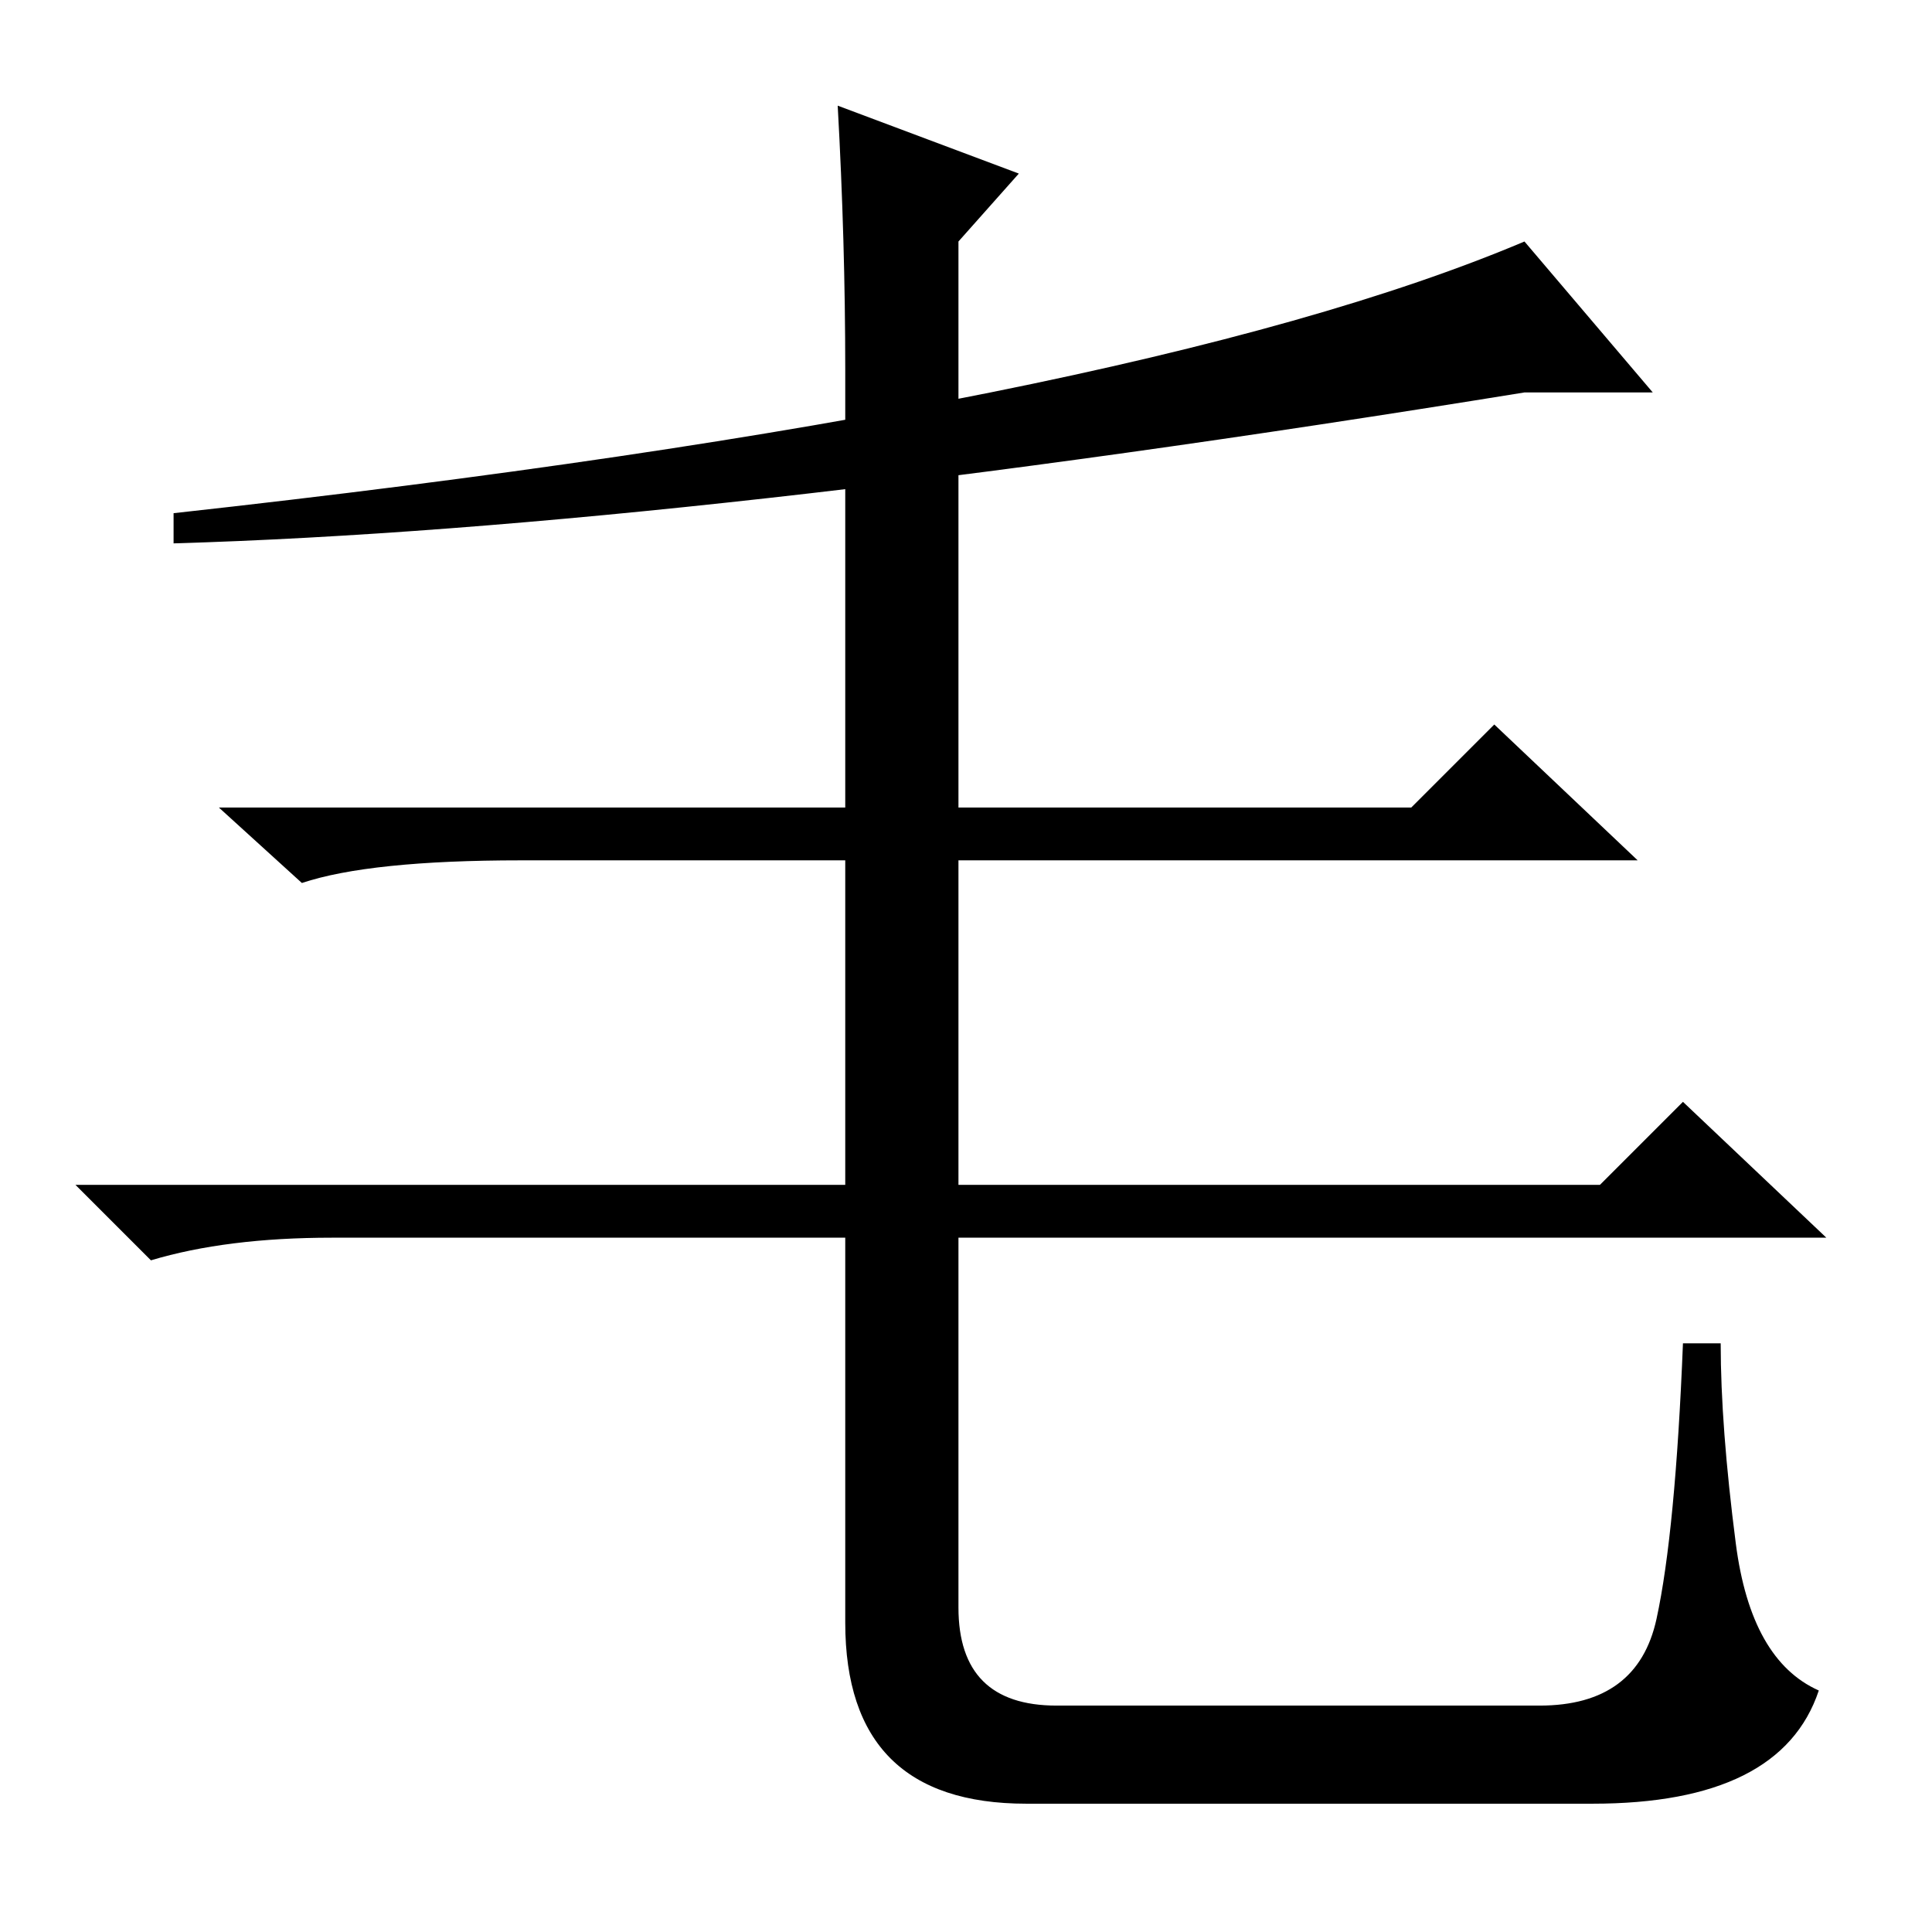 <?xml version="1.0" standalone="no"?>
<!DOCTYPE svg PUBLIC "-//W3C//DTD SVG 1.1//EN" "http://www.w3.org/Graphics/SVG/1.1/DTD/svg11.dtd" >
<svg xmlns="http://www.w3.org/2000/svg" xmlns:xlink="http://www.w3.org/1999/xlink" version="1.1" viewBox="0 -36 256 256">
  <g transform="matrix(1 0 0 -1 0 220)">
   <path fill="currentColor"
d="M127 190v-41h60l11 11l19 -18h-90v-43h85l11 11l19 -18h-115v-49q0 -13 13 -13h64q13 0 15.5 11.5t3.5 36.5h5q0 -11 2 -26.5t11 -19.5q-5 -15 -30 -15h-75q-24 0 -24 24v51h-68q-14 0 -24 -3l-10 10h102v43h-43q-20 0 -29 -3l-11 10h83v58q0 17 -1 35l24 -9l-8 -9v-27
v-7zM219 204h-17q-111 -18 -179 -20v4q127 14 179 36z" />
  </g>

</svg>

